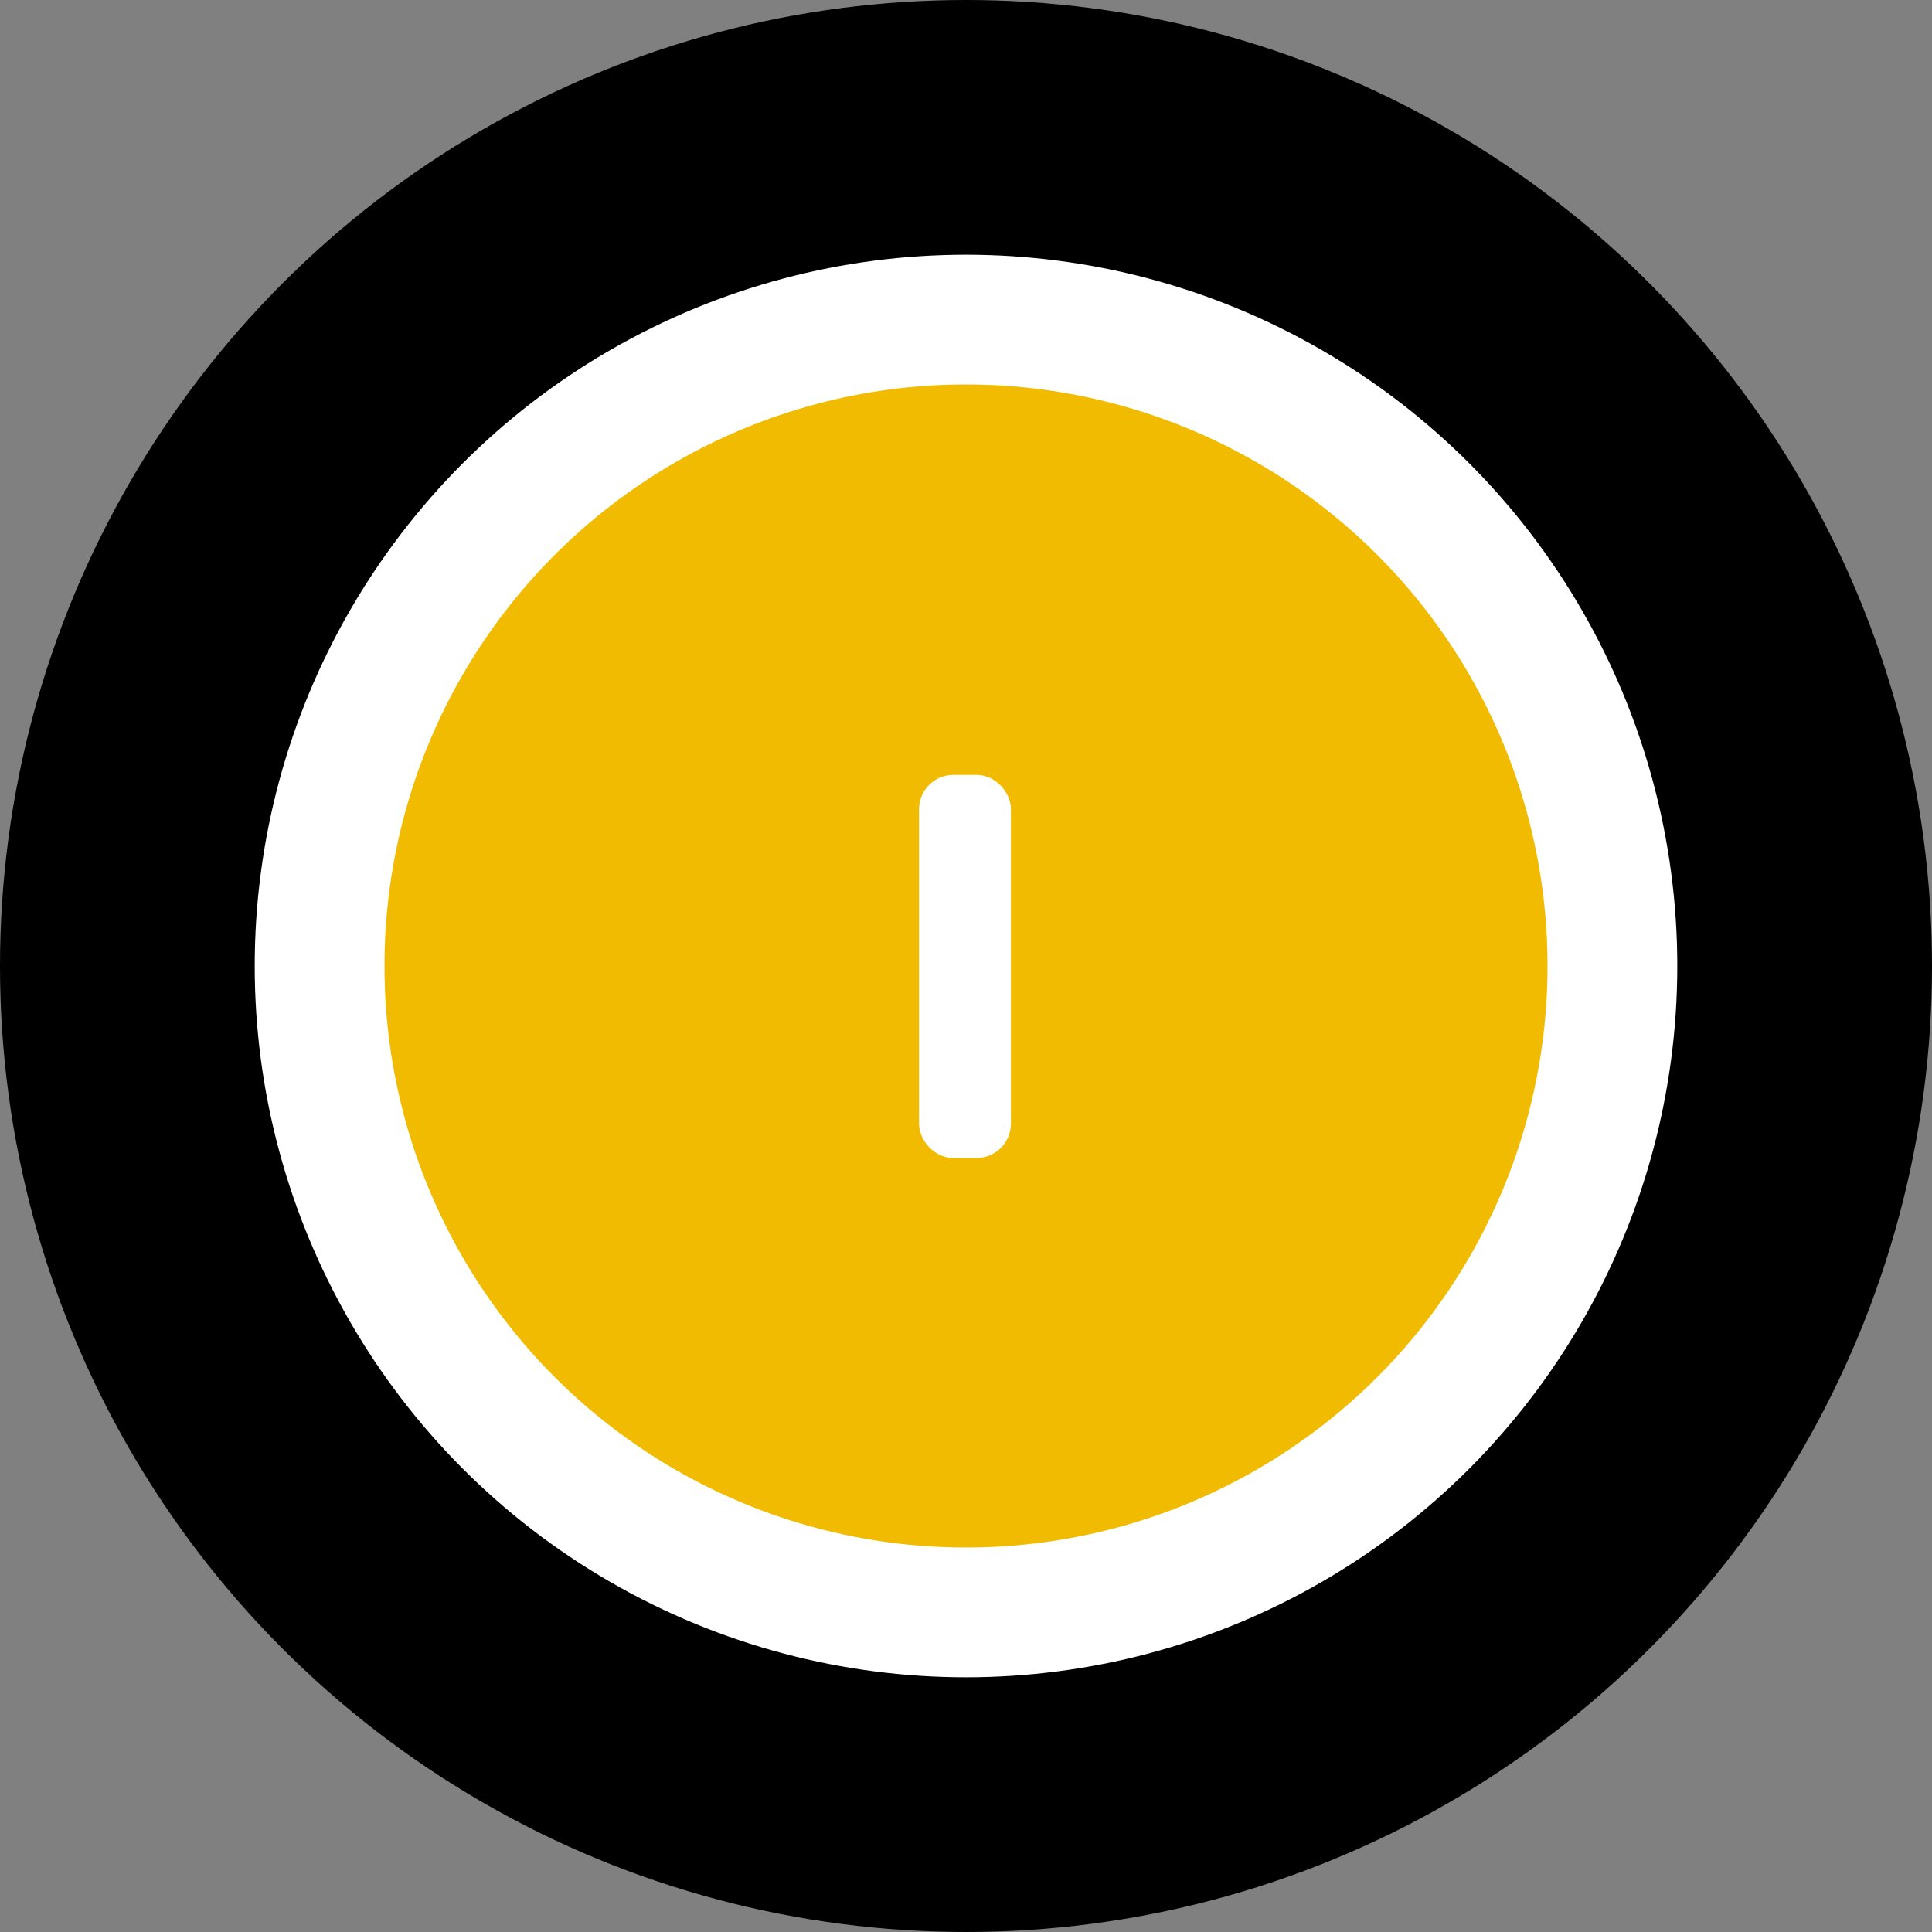 <svg width="402" height="402" viewBox="0 0 402 402" fill="none" xmlns="http://www.w3.org/2000/svg">
<rect x="0" y="0" width="402" height="402" fill="#808080" stroke="none"/>
<circle cx="201" cy="201" r="201" fill="black"/>
<circle cx="201" cy="201" r="148" fill="white"/>
<circle cx="201" cy="201" r="121" fill="#F0BB00"/>
<rect x="194.115" y="164.115" width="13.345" height="73.951" rx="4.262" fill="white" stroke="white" stroke-width="5.769"/>
</svg>
